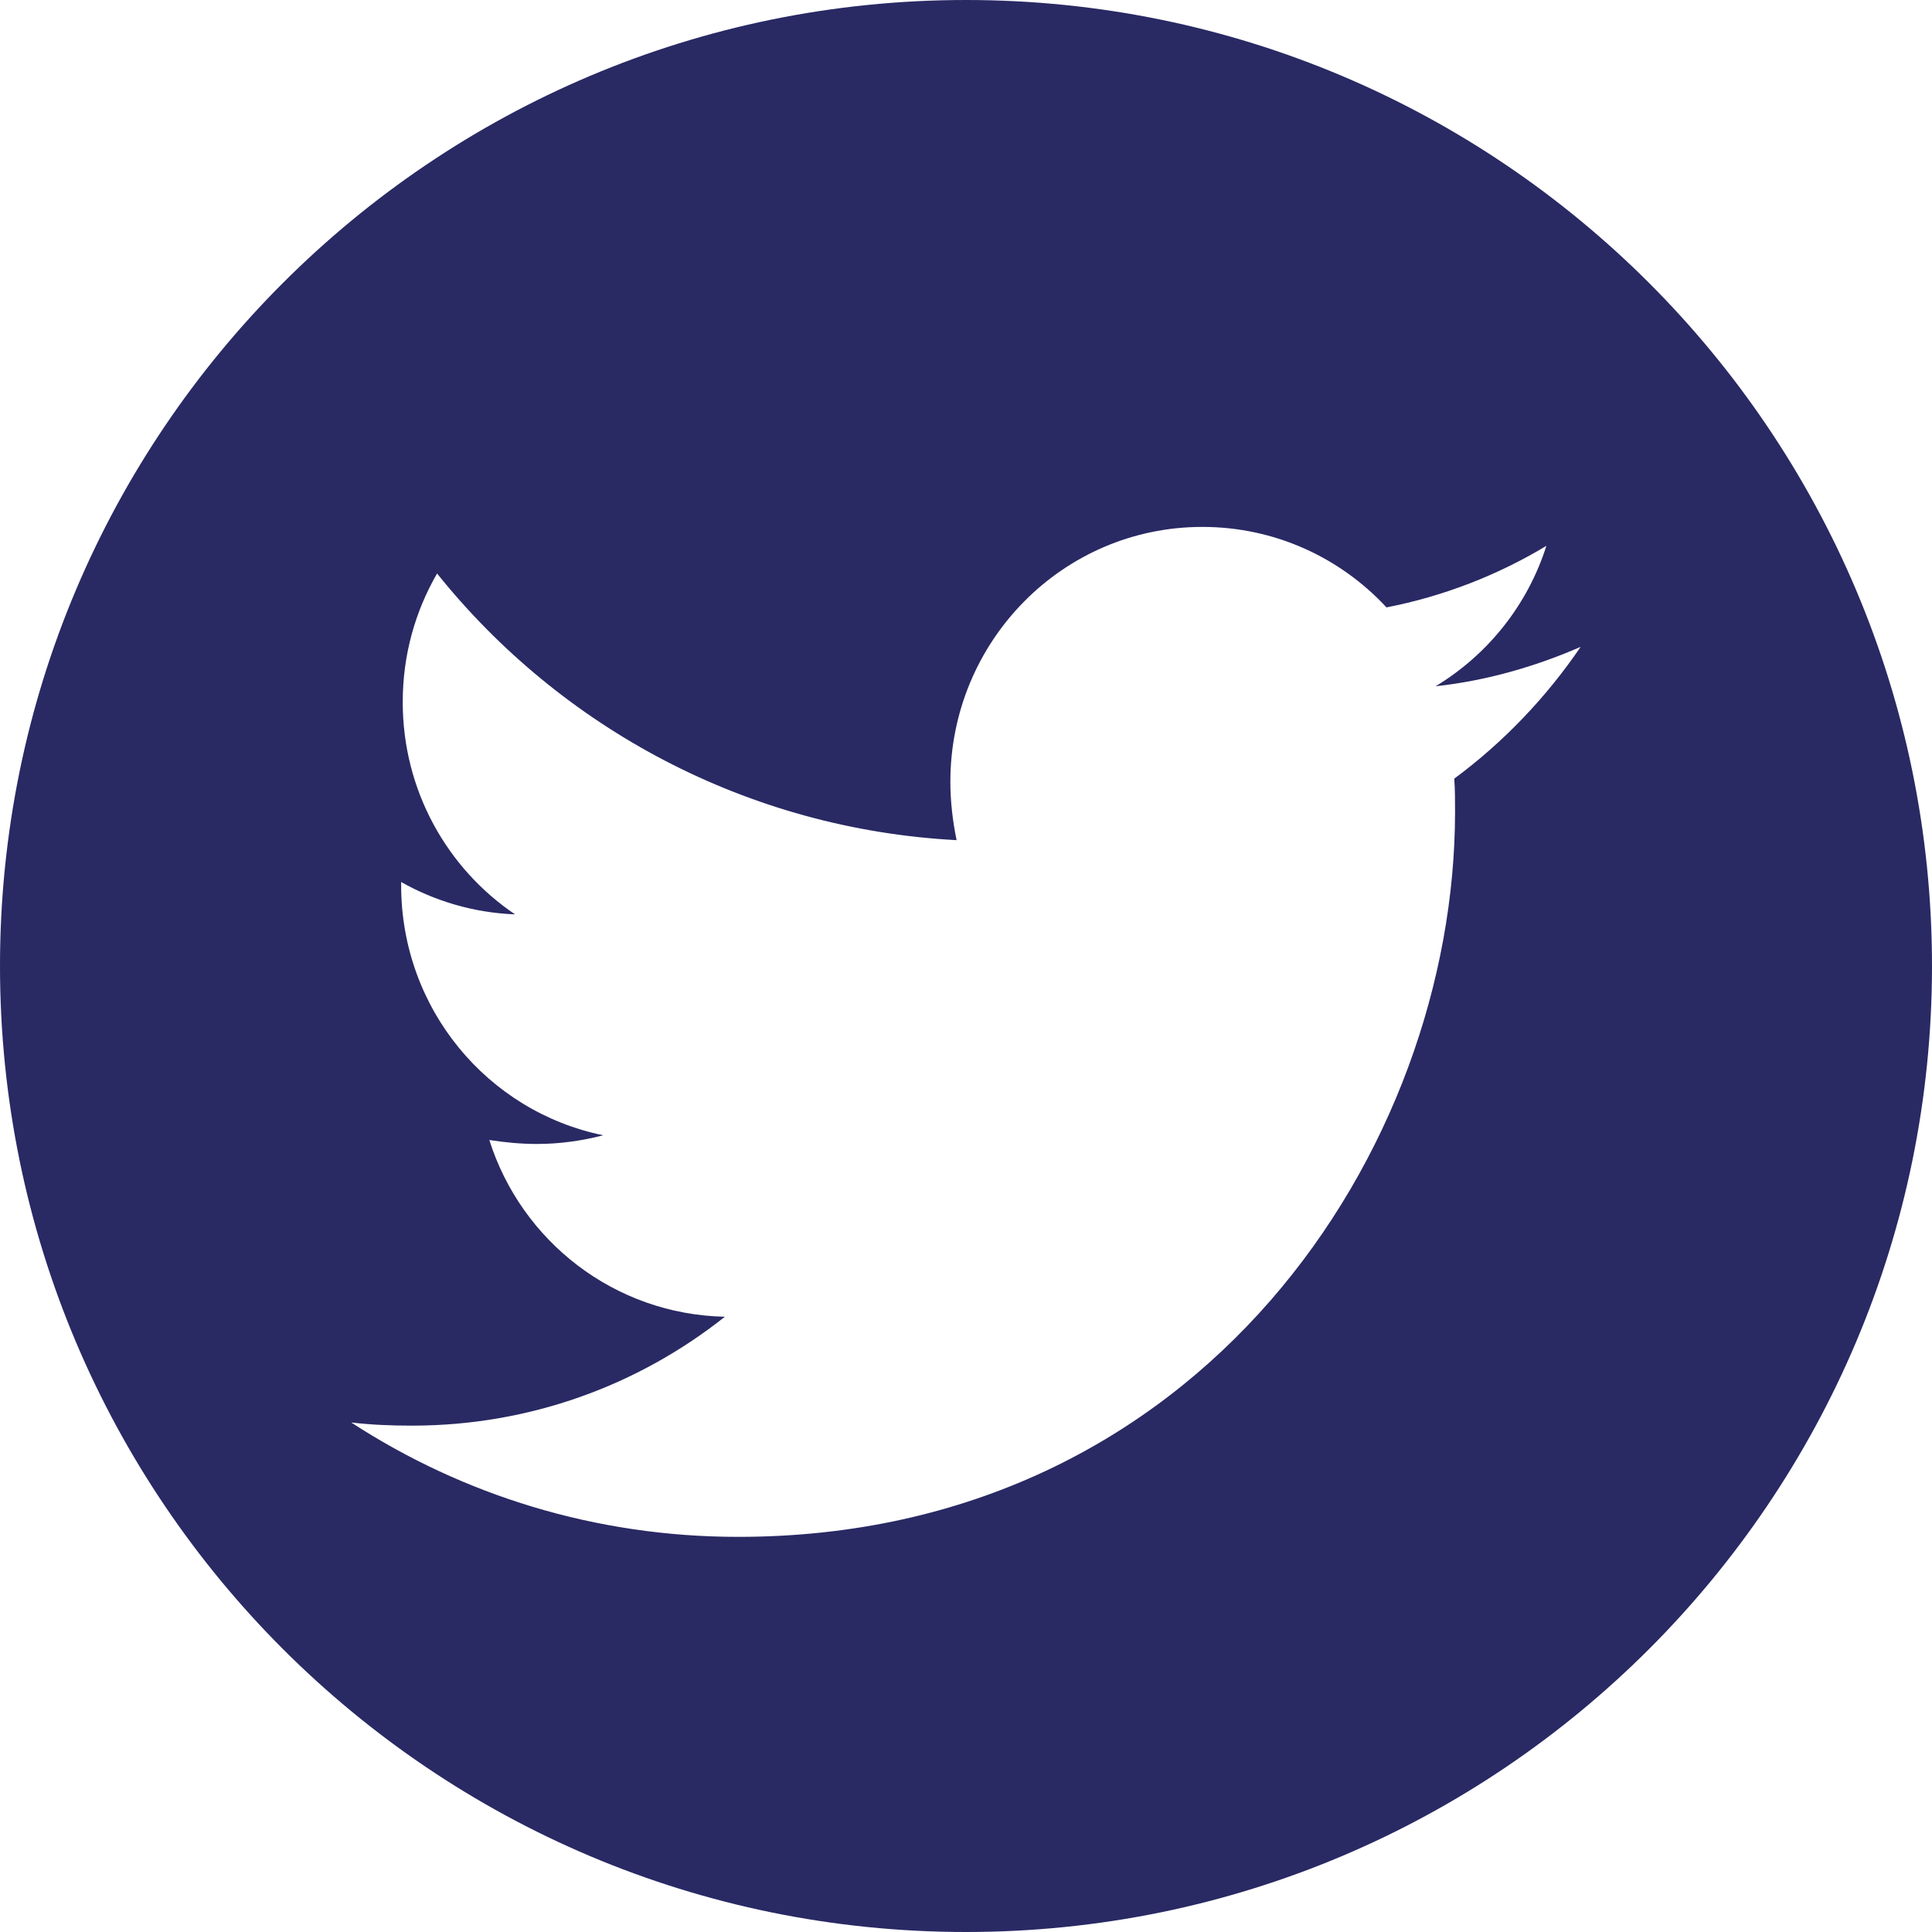 <svg height="44" viewBox="0 0 44 44" width="44" xmlns="http://www.w3.org/2000/svg"><path d="m22 44c-12.15 0-22-9.85-22-22s9.85-22 22-22 22 9.85 22 22-9.85 22-22 22zm14-29.269c-1.03.449-2.15.773-3.305.898 1.19-.719 2.096-1.851 2.523-3.198-1.102.665-2.345 1.15-3.642 1.402-1.048-1.132-2.541-1.833-4.193-1.833-3.18 0-5.739 2.605-5.739 5.804 0 .449.053.898.142 1.33-4.761-.252-9.008-2.552-11.832-6.073-.497.862-.782 1.851-.782 2.929 0 2.013 1.013 3.791 2.558 4.834-.942-.036-1.83-.305-2.594-.737v.072c0 2.821 1.972 5.157 4.602 5.696-.48.126-.995.198-1.51.198-.373 0-.728-.036-1.084-.09.728 2.3 2.843 3.971 5.365 4.025-1.972 1.563-4.442 2.48-7.124 2.48-.48 0-.924-.018-1.386-.072 2.541 1.653 5.561 2.605 8.812 2.605 10.553 0 16.327-8.841 16.327-16.513 0-.252 0-.503-.018-.755 1.119-.827 2.096-1.851 2.878-3.001z" fill="#292964" fill-rule="evenodd" transform=""/></svg>